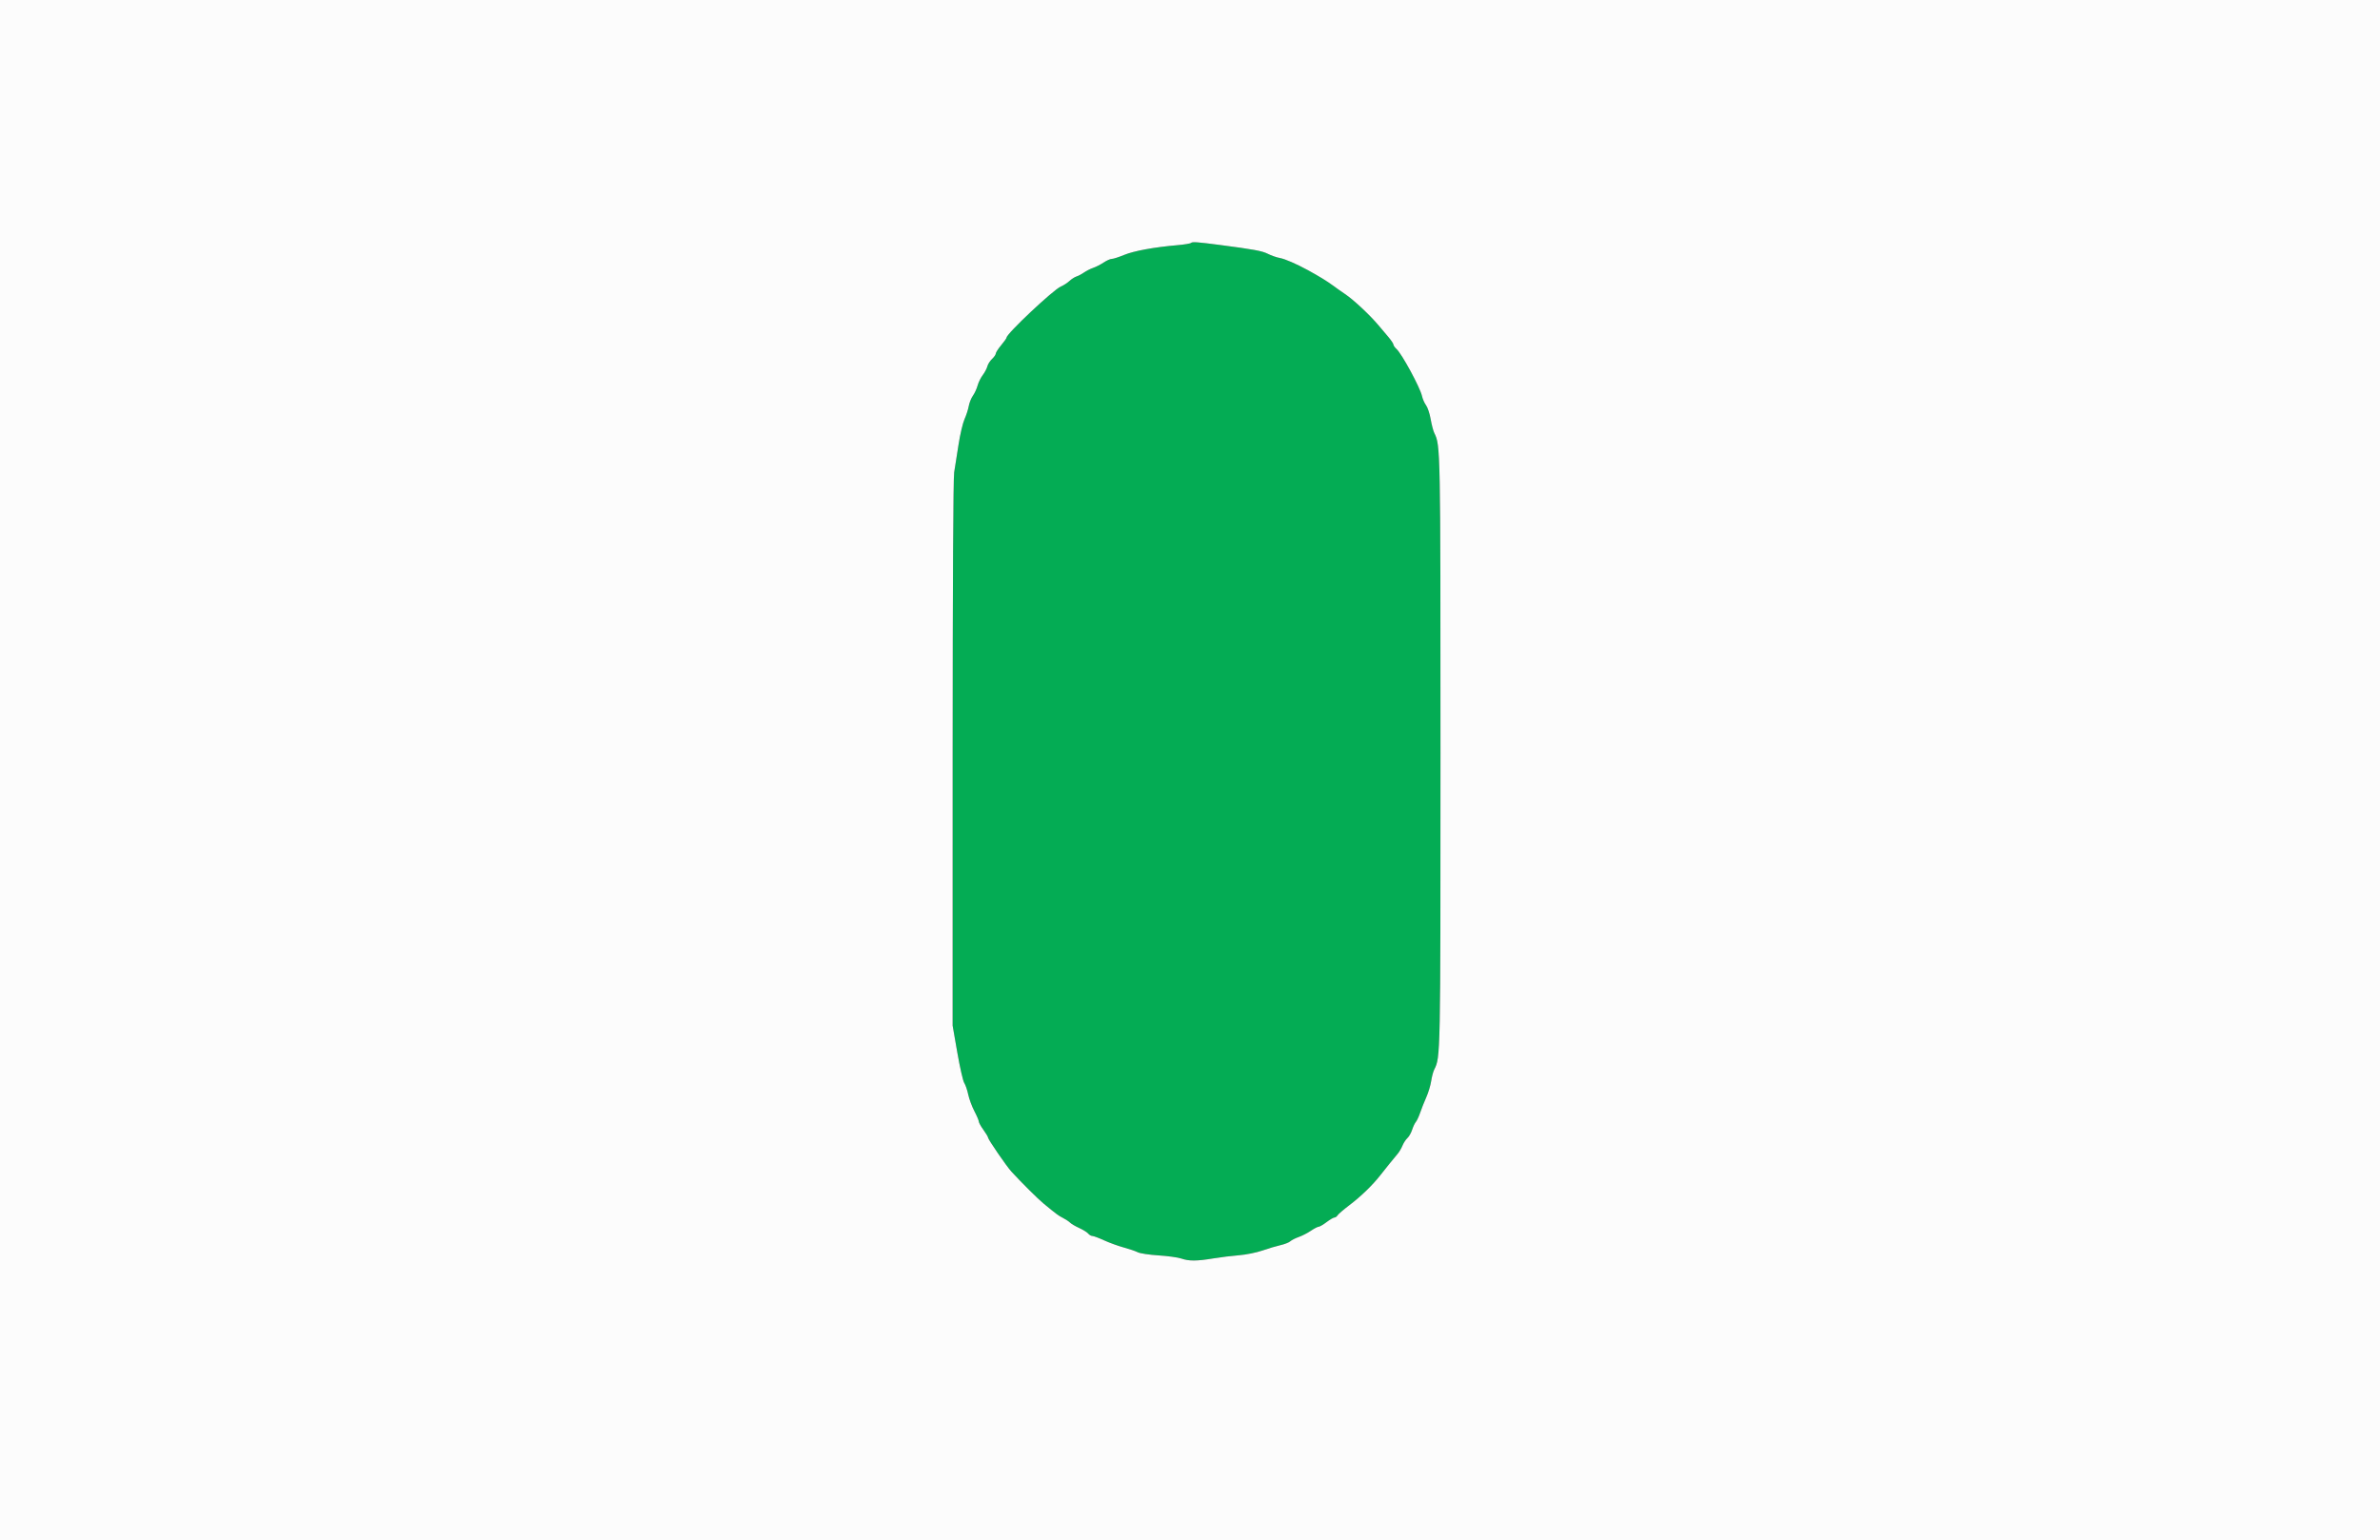 <svg id="svg" version="1.1" xmlns="http://www.w3.org/2000/svg" xmlns:xlink="http://www.w3.org/1999/xlink" width="400" height="258.915" viewBox="0, 0, 400,258.915"><rect x="0" y="0" width="400" height="258.915" fill="#333333" stroke="none"/><g id="svgg"><path id="path0" d="M200.188 40.828 C 200.077 40.941,199.028 41.115,197.856 41.216 C 193.977 41.550,190.566 42.176,188.930 42.854 C 188.042 43.222,187.108 43.523,186.853 43.523 C 186.598 43.523,185.984 43.796,185.488 44.129 C 184.991 44.462,184.201 44.866,183.732 45.026 C 183.263 45.187,182.563 45.540,182.178 45.811 C 181.792 46.083,181.227 46.382,180.923 46.477 C 180.618 46.571,180.081 46.915,179.729 47.241 C 179.378 47.567,178.735 47.981,178.302 48.160 C 177.062 48.674,169.171 56.097,169.171 56.751 C 169.171 56.858,168.763 57.434,168.264 58.031 C 167.766 58.628,167.358 59.260,167.358 59.435 C 167.358 59.611,167.076 60.019,166.732 60.342 C 166.388 60.665,166.032 61.226,165.941 61.588 C 165.850 61.951,165.502 62.610,165.167 63.054 C 164.832 63.497,164.441 64.294,164.297 64.824 C 164.153 65.354,163.802 66.116,163.517 66.517 C 163.231 66.918,162.915 67.708,162.813 68.273 C 162.712 68.838,162.393 69.825,162.104 70.466 C 161.815 71.108,161.362 73.031,161.098 74.741 C 160.833 76.451,160.504 78.549,160.365 79.404 C 160.210 80.366,160.113 98.391,160.110 126.684 L 160.106 172.409 160.894 176.942 C 161.327 179.435,161.852 181.734,162.060 182.051 C 162.268 182.368,162.568 183.243,162.726 183.995 C 162.885 184.747,163.351 186.004,163.761 186.788 C 164.171 187.571,164.507 188.359,164.507 188.539 C 164.508 188.718,164.858 189.347,165.285 189.937 C 165.712 190.528,166.062 191.114,166.062 191.241 C 166.062 191.539,169.195 196.099,169.990 196.958 C 171.843 198.962,174.439 201.539,175.402 202.332 C 177.635 204.168,177.866 204.339,178.667 204.750 C 179.117 204.981,179.650 205.335,179.852 205.537 C 180.054 205.739,180.745 206.144,181.388 206.436 C 182.032 206.729,182.708 207.150,182.891 207.371 C 183.074 207.591,183.390 207.772,183.592 207.772 C 183.794 207.772,184.683 208.104,185.568 208.510 C 186.452 208.915,187.934 209.453,188.860 209.705 C 189.786 209.957,190.850 210.319,191.224 210.511 C 191.598 210.703,193.171 210.941,194.721 211.039 C 196.271 211.137,197.991 211.375,198.543 211.567 C 199.820 212.012,201.129 212.008,203.886 211.549 C 205.097 211.347,207.053 211.106,208.233 211.013 C 209.413 210.920,211.181 210.563,212.162 210.221 C 213.142 209.878,214.507 209.472,215.194 209.318 C 215.880 209.164,216.625 208.873,216.848 208.671 C 217.071 208.469,217.717 208.140,218.283 207.941 C 218.849 207.741,219.763 207.272,220.314 206.898 C 220.865 206.524,221.454 206.218,221.622 206.218 C 221.791 206.218,222.386 205.871,222.946 205.448 C 223.506 205.024,224.104 204.674,224.275 204.670 C 224.446 204.666,224.679 204.503,224.793 204.307 C 224.907 204.111,225.816 203.332,226.813 202.575 C 228.730 201.121,230.705 199.207,231.995 197.552 C 232.834 196.476,234.234 194.745,234.938 193.912 C 235.179 193.627,235.529 193.023,235.717 192.571 C 235.904 192.118,236.276 191.550,236.542 191.309 C 236.809 191.067,237.163 190.447,237.329 189.930 C 237.495 189.413,237.778 188.815,237.959 188.601 C 238.140 188.387,238.466 187.688,238.684 187.047 C 238.901 186.405,239.364 185.240,239.711 184.456 C 240.059 183.672,240.429 182.450,240.533 181.739 C 240.638 181.029,240.870 180.154,241.048 179.796 C 242.105 177.676,242.098 177.985,242.098 126.425 C 242.098 75.034,242.096 74.892,241.061 72.798 C 240.885 72.442,240.610 71.393,240.450 70.468 C 240.290 69.542,239.940 68.488,239.672 68.126 C 239.404 67.763,239.097 67.063,238.990 66.570 C 238.685 65.166,235.610 59.488,234.716 58.679 C 234.430 58.421,234.194 58.082,234.191 57.926 C 234.188 57.770,233.789 57.176,233.305 56.606 C 232.820 56.036,232.095 55.177,231.691 54.697 C 230.213 52.935,227.476 50.379,226.036 49.416 C 225.466 49.035,224.534 48.377,223.964 47.953 C 221.620 46.211,216.695 43.662,215.120 43.376 C 214.569 43.276,213.653 42.957,213.083 42.667 C 212.129 42.182,210.732 41.924,205.052 41.181 C 201.261 40.685,200.390 40.622,200.188 40.828 " stroke="none" fill="#04ac54" fill-rule="evenodd"></path><path id="path1" d="M0.000 129.534 L 0.000 259.067 200.000 259.067 L 400.000 259.067 400.000 129.534 L 400.000 0.000 200.000 0.000 L 0.000 0.000 0.000 129.534 M205.052 41.181 C 210.732 41.924,212.129 42.182,213.083 42.667 C 213.653 42.957,214.569 43.276,215.120 43.376 C 215.975 43.531,217.883 44.360,219.819 45.416 C 221.610 46.394,223.061 47.282,223.964 47.953 C 224.534 48.377,225.466 49.035,226.036 49.416 C 227.476 50.379,230.213 52.935,231.691 54.697 C 232.095 55.177,232.820 56.036,233.305 56.606 C 233.789 57.176,234.188 57.770,234.191 57.926 C 234.194 58.082,234.430 58.421,234.716 58.679 C 235.610 59.488,238.685 65.166,238.990 66.570 C 239.097 67.063,239.404 67.763,239.672 68.126 C 239.940 68.488,240.290 69.542,240.450 70.468 C 240.610 71.393,240.885 72.442,241.061 72.798 C 242.096 74.892,242.098 75.034,242.098 126.425 C 242.098 177.985,242.105 177.676,241.048 179.796 C 240.870 180.154,240.638 181.029,240.533 181.739 C 240.429 182.450,240.059 183.672,239.711 184.456 C 239.364 185.240,238.901 186.405,238.684 187.047 C 238.466 187.688,238.140 188.387,237.959 188.601 C 237.778 188.815,237.495 189.413,237.329 189.930 C 237.163 190.447,236.809 191.067,236.542 191.309 C 236.276 191.550,235.904 192.118,235.717 192.571 C 235.529 193.023,235.179 193.627,234.938 193.912 C 234.234 194.745,232.834 196.476,231.995 197.552 C 230.705 199.207,228.730 201.121,226.813 202.575 C 225.816 203.332,224.907 204.111,224.793 204.307 C 224.679 204.503,224.446 204.666,224.275 204.670 C 224.104 204.674,223.506 205.024,222.946 205.448 C 222.386 205.871,221.791 206.218,221.622 206.218 C 221.454 206.218,220.865 206.524,220.314 206.898 C 219.763 207.272,218.849 207.741,218.283 207.941 C 217.717 208.140,217.071 208.469,216.848 208.671 C 216.625 208.873,215.880 209.164,215.194 209.318 C 214.507 209.472,213.142 209.878,212.162 210.221 C 211.181 210.563,209.413 210.920,208.233 211.013 C 207.053 211.106,205.097 211.347,203.886 211.549 C 201.129 212.008,199.820 212.012,198.543 211.567 C 197.991 211.375,196.271 211.137,194.721 211.039 C 193.171 210.941,191.598 210.703,191.224 210.511 C 190.850 210.319,189.786 209.957,188.860 209.705 C 187.934 209.453,186.452 208.915,185.568 208.510 C 184.683 208.104,183.794 207.772,183.592 207.772 C 183.390 207.772,183.074 207.591,182.891 207.371 C 182.708 207.150,182.032 206.729,181.388 206.436 C 180.745 206.144,180.054 205.739,179.852 205.537 C 179.650 205.335,179.117 204.981,178.667 204.750 C 177.866 204.339,177.635 204.168,175.402 202.332 C 174.439 201.539,171.843 198.962,169.990 196.958 C 169.195 196.099,166.062 191.539,166.062 191.241 C 166.062 191.114,165.712 190.528,165.285 189.937 C 164.858 189.347,164.508 188.718,164.507 188.539 C 164.507 188.359,164.171 187.571,163.761 186.788 C 163.351 186.004,162.885 184.747,162.726 183.995 C 162.568 183.243,162.268 182.368,162.060 182.051 C 161.852 181.734,161.327 179.435,160.894 176.942 L 160.106 172.409 160.110 126.684 C 160.113 98.391,160.210 80.366,160.365 79.404 C 160.504 78.549,160.833 76.451,161.098 74.741 C 161.362 73.031,161.815 71.108,162.104 70.466 C 162.393 69.825,162.712 68.838,162.813 68.273 C 162.915 67.708,163.231 66.918,163.517 66.517 C 163.802 66.116,164.153 65.354,164.297 64.824 C 164.441 64.294,164.832 63.497,165.167 63.054 C 165.502 62.610,165.850 61.951,165.941 61.588 C 166.032 61.226,166.388 60.665,166.732 60.342 C 167.076 60.019,167.358 59.611,167.358 59.435 C 167.358 59.260,167.766 58.628,168.264 58.031 C 168.763 57.434,169.171 56.858,169.171 56.751 C 169.171 56.097,177.062 48.674,178.302 48.160 C 178.735 47.981,179.378 47.567,179.729 47.241 C 180.081 46.915,180.618 46.571,180.923 46.477 C 181.227 46.382,181.792 46.083,182.178 45.811 C 182.563 45.540,183.263 45.187,183.732 45.026 C 184.201 44.866,184.991 44.462,185.488 44.129 C 185.984 43.796,186.598 43.523,186.853 43.523 C 187.108 43.523,188.042 43.222,188.930 42.854 C 190.566 42.176,193.977 41.550,197.856 41.216 C 199.028 41.115,200.077 40.941,200.188 40.828 C 200.390 40.622,201.261 40.685,205.052 41.181 " stroke="none" fill="#fcfcfc" fill-rule="evenodd"></path></g></svg>
